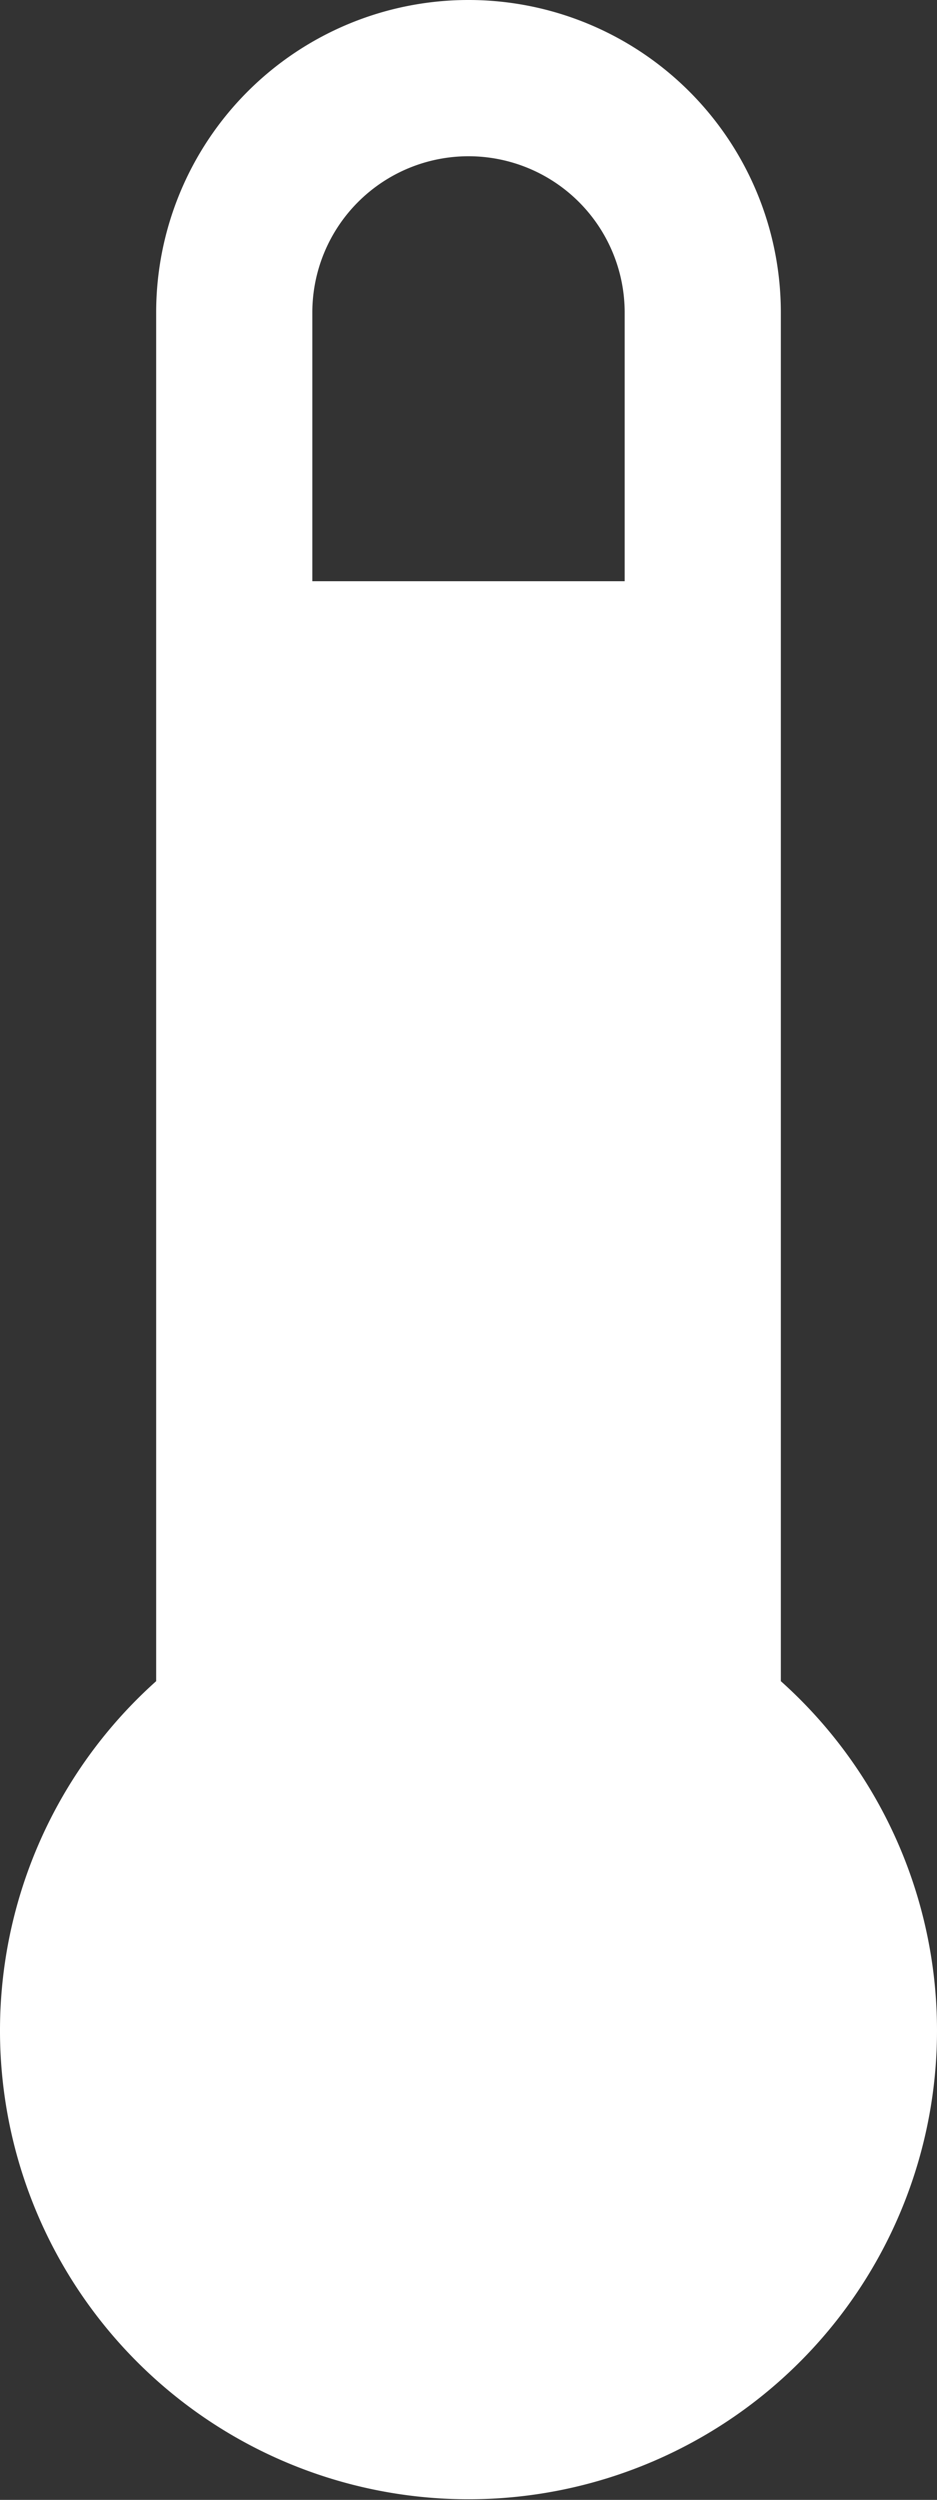 <svg width="6" height="16" xmlns="http://www.w3.org/2000/svg"><rect width="100%" height="100%" fill="#333333" stroke="none"/><path d="M5 10.76V2a2 2 0 00-4 0v8.76a3 3 0 104 0zM4 3.72H2V2a1 1 0 012 0v1.72z" fill="#fff" fill-rule="nonzero"/></svg>